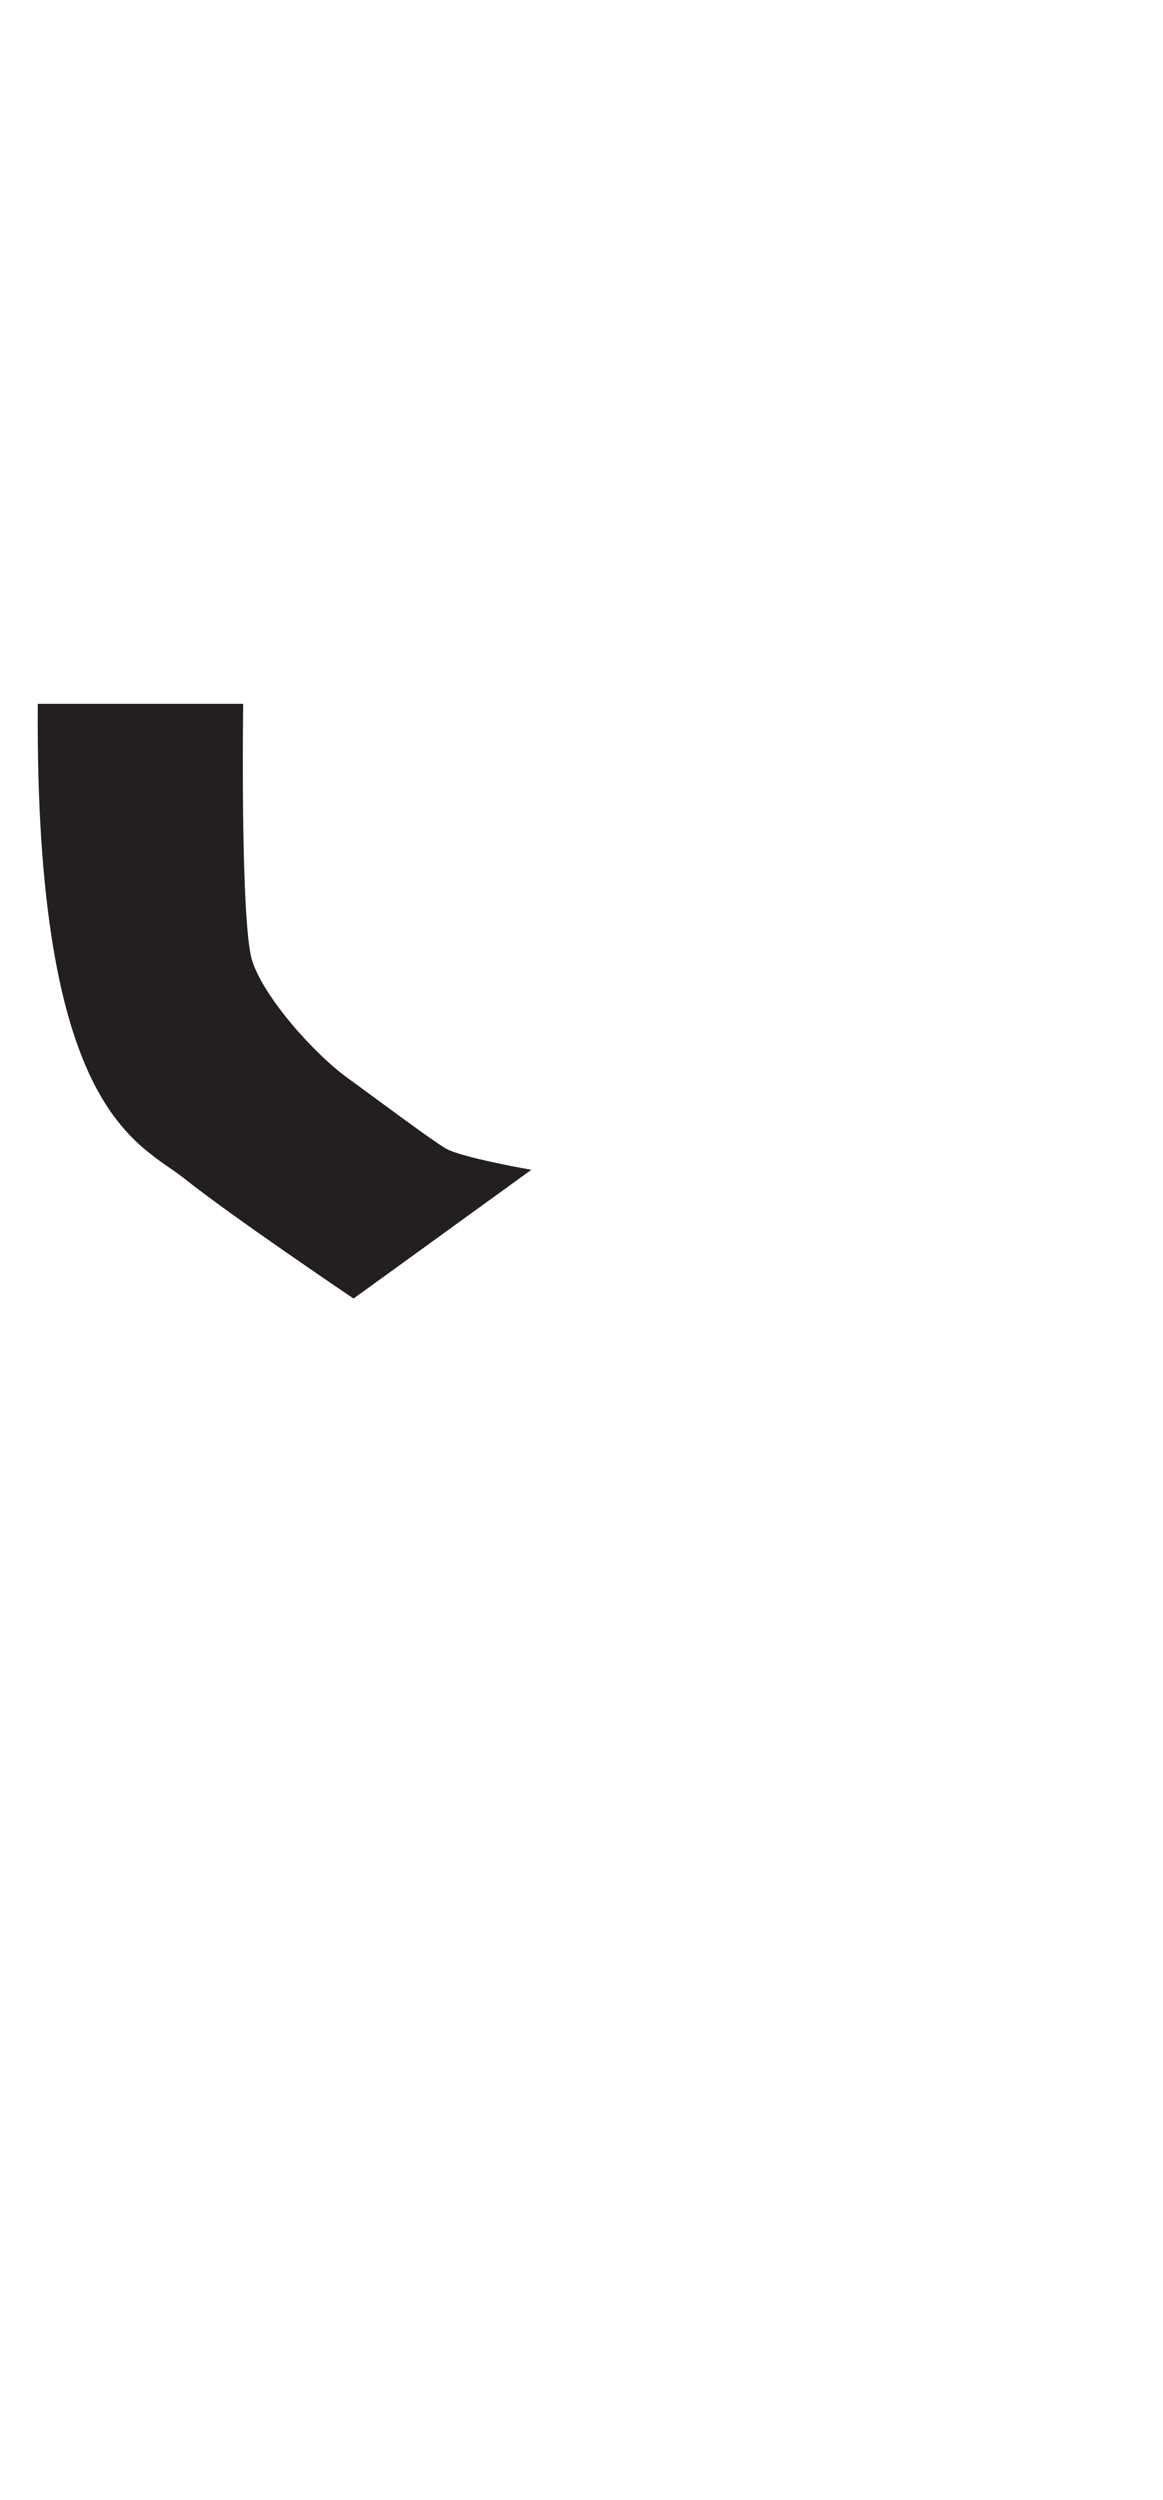 <?xml version="1.0" encoding="utf-8"?>
<!-- Generator: Adobe Illustrator 16.0.0, SVG Export Plug-In . SVG Version: 6.00 Build 0)  -->
<!DOCTYPE svg PUBLIC "-//W3C//DTD SVG 1.1//EN" "http://www.w3.org/Graphics/SVG/1.1/DTD/svg11.dtd">
<svg version="1.1" id="Layer_1" xmlns="http://www.w3.org/2000/svg" xmlns:xlink="http://www.w3.org/1999/xlink" x="0px" y="0px"
	 width="249.105px" height="535.475px" viewBox="0 0 249.105 535.475" enable-background="new 0 0 249.105 535.475"
	 xml:space="preserve">
<path fill="#231F20" d="M8.092,150.753h43.995c0,0-0.66,47.277,1.969,55.156c2.629,7.881,13.131,19.695,20.355,24.951
	c7.223,5.256,17.729,13.135,21.013,15.105c3.284,1.97,18.386,4.594,18.386,4.594l-38.084,27.579c0,0-26.266-17.729-36.115-25.61
	C29.761,244.649,7.437,238.739,8.092,150.753z"/>
</svg>
